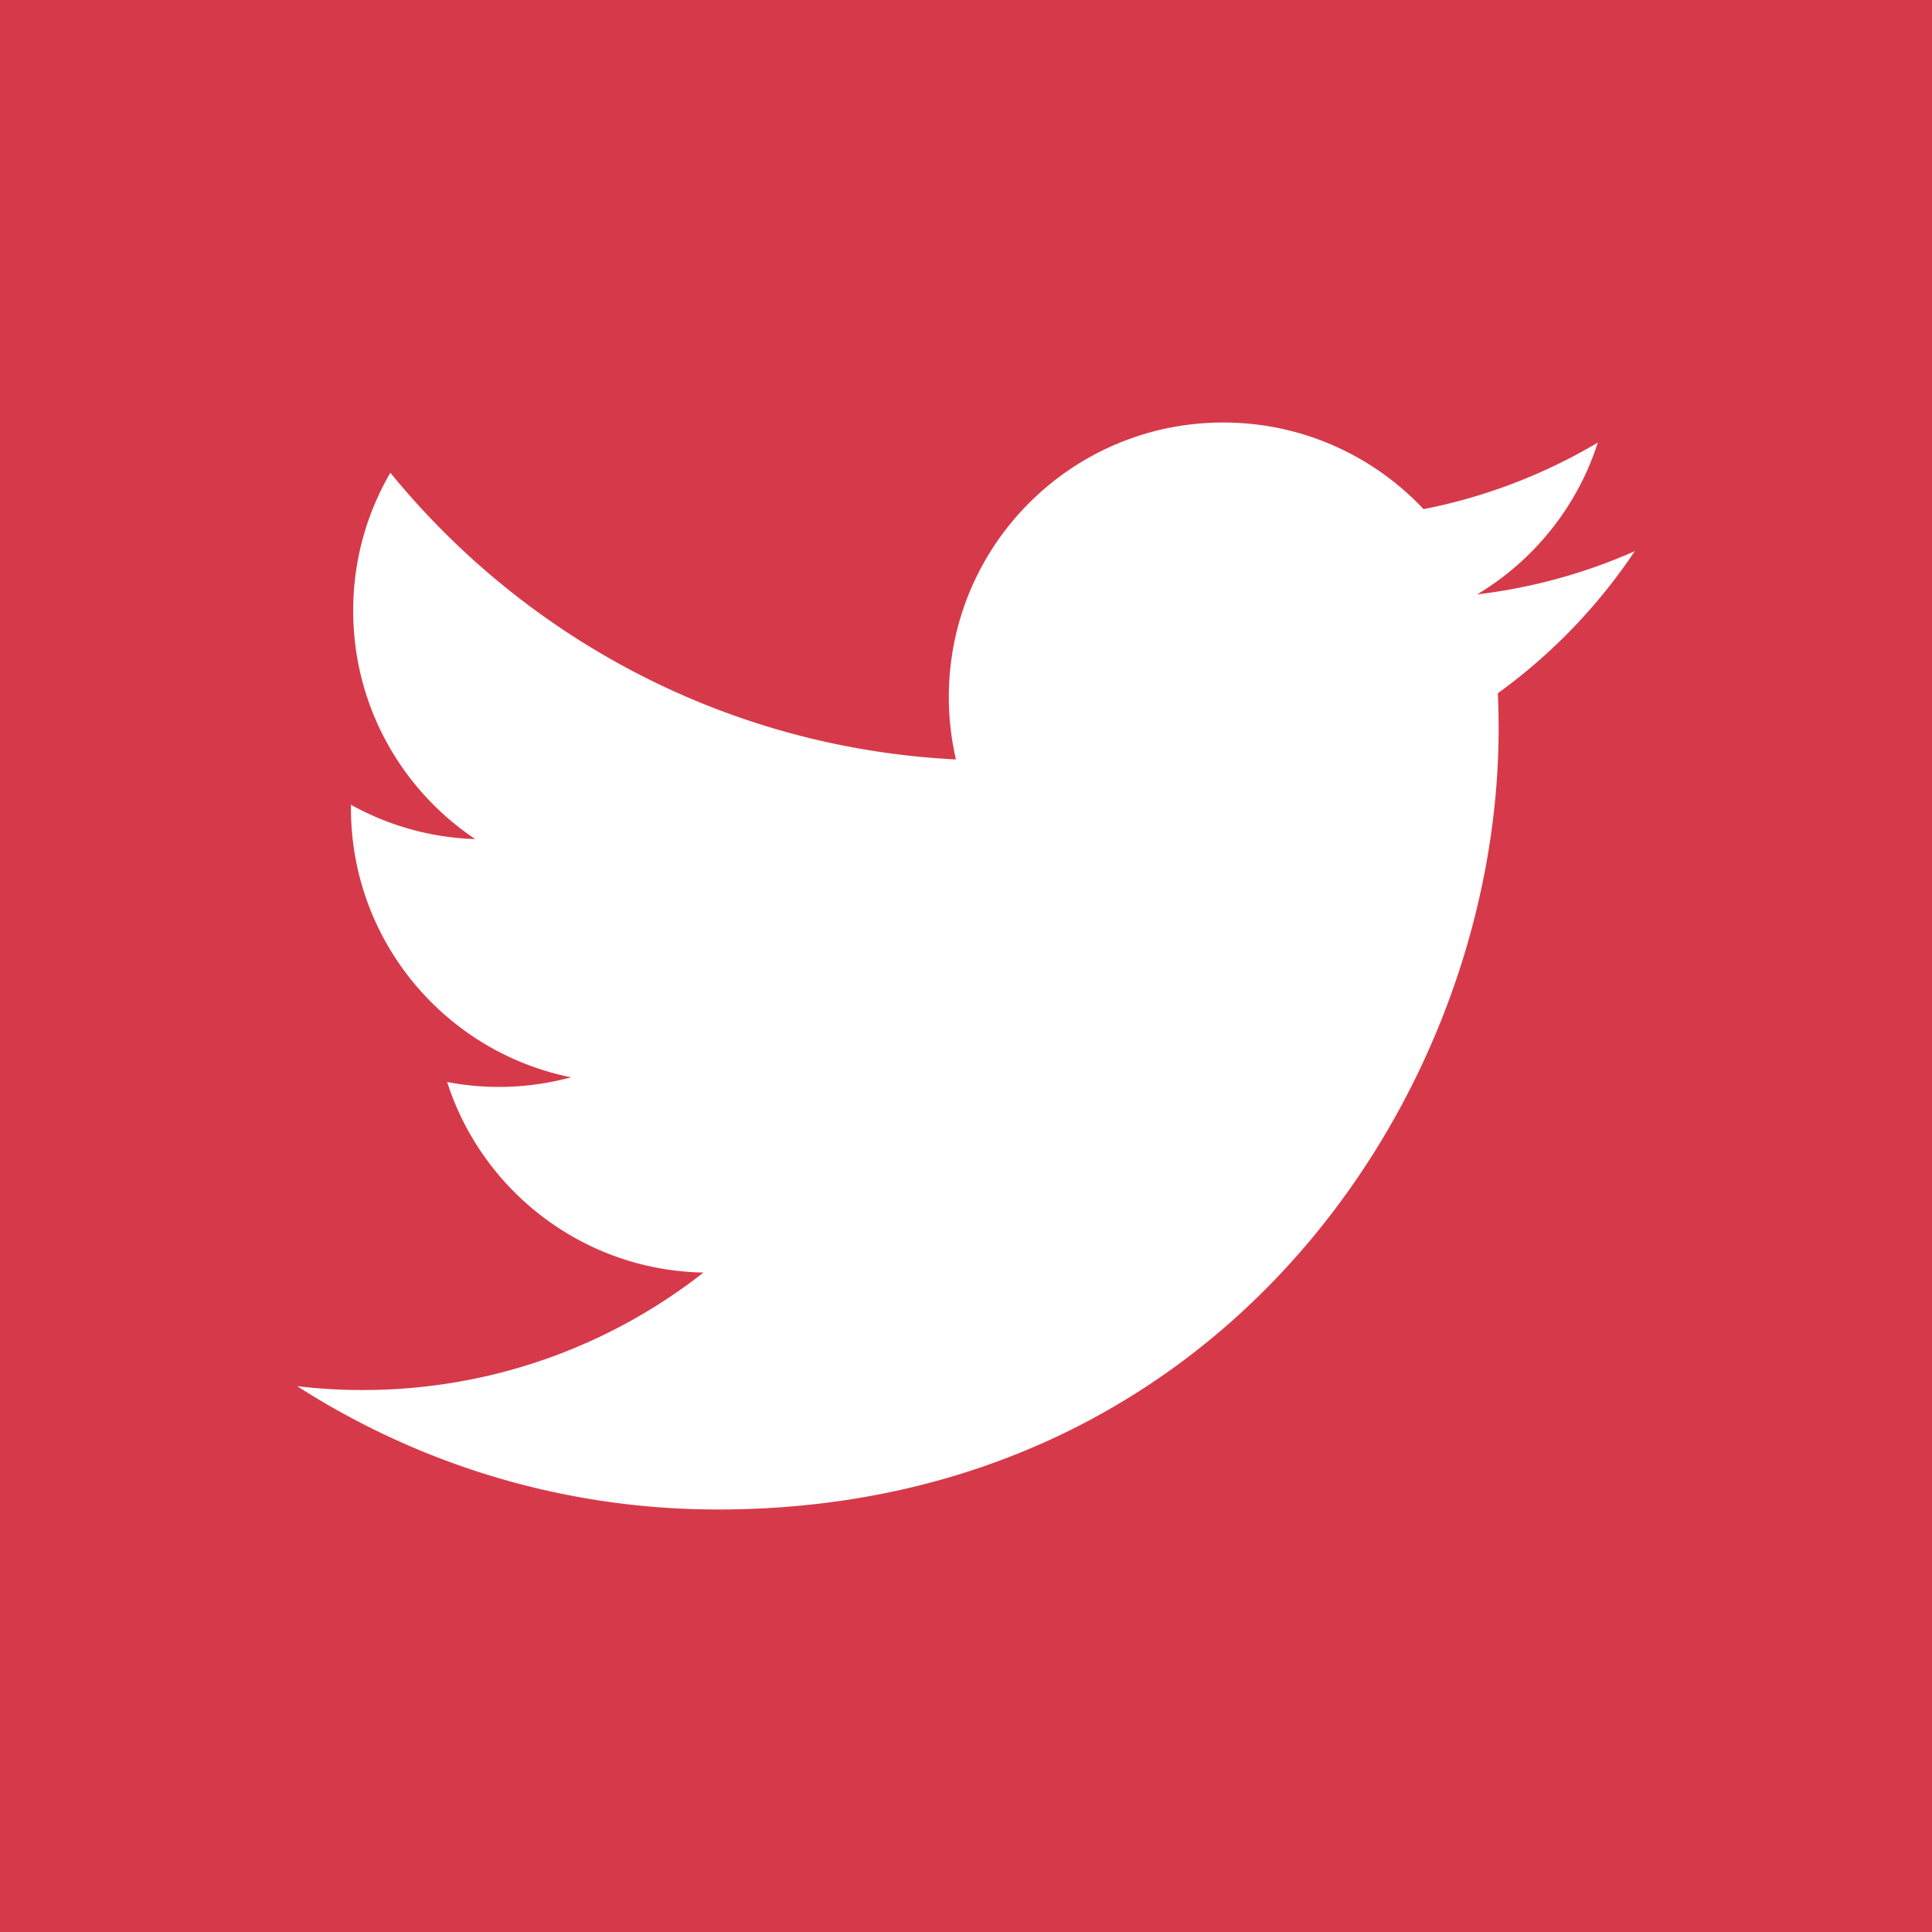 <svg xmlns="http://www.w3.org/2000/svg" viewBox="0 0 455 455"><path fill="#D63A4A" d="M0 0v455h455V0H0zm352.751 163.259c.123 2.773.186 5.561.186 8.36 0 85.403-65.002 183.876-183.873 183.876-36.496 0-70.466-10.697-99.065-29.037 5.056.601 10.199.907 15.417.907 30.278 0 58.143-10.331 80.262-27.668-28.28-.519-52.148-19.204-60.373-44.88a64.403 64.403 0 0 0 12.161 1.163c5.894 0 11.604-.794 17.027-2.268-29.563-5.939-51.841-32.057-51.841-63.368 0-.273 0-.544.006-.814a64.366 64.366 0 0 0 29.271 8.084c-17.342-11.589-28.748-31.371-28.748-53.79 0-11.845 3.187-22.945 8.751-32.492 31.873 39.101 79.493 64.828 133.203 67.526a64.831 64.831 0 0 1-1.677-14.729c0-35.688 28.938-64.623 64.626-64.623 18.589 0 35.385 7.847 47.173 20.406a129.352 129.352 0 0 0 41.038-15.681c-4.824 15.092-15.071 27.754-28.415 35.754 13.074-1.563 25.528-5.038 37.118-10.178-8.662 12.959-19.618 24.342-32.247 33.452z" fill-rule="evenodd" clip-rule="evenodd"/></svg>